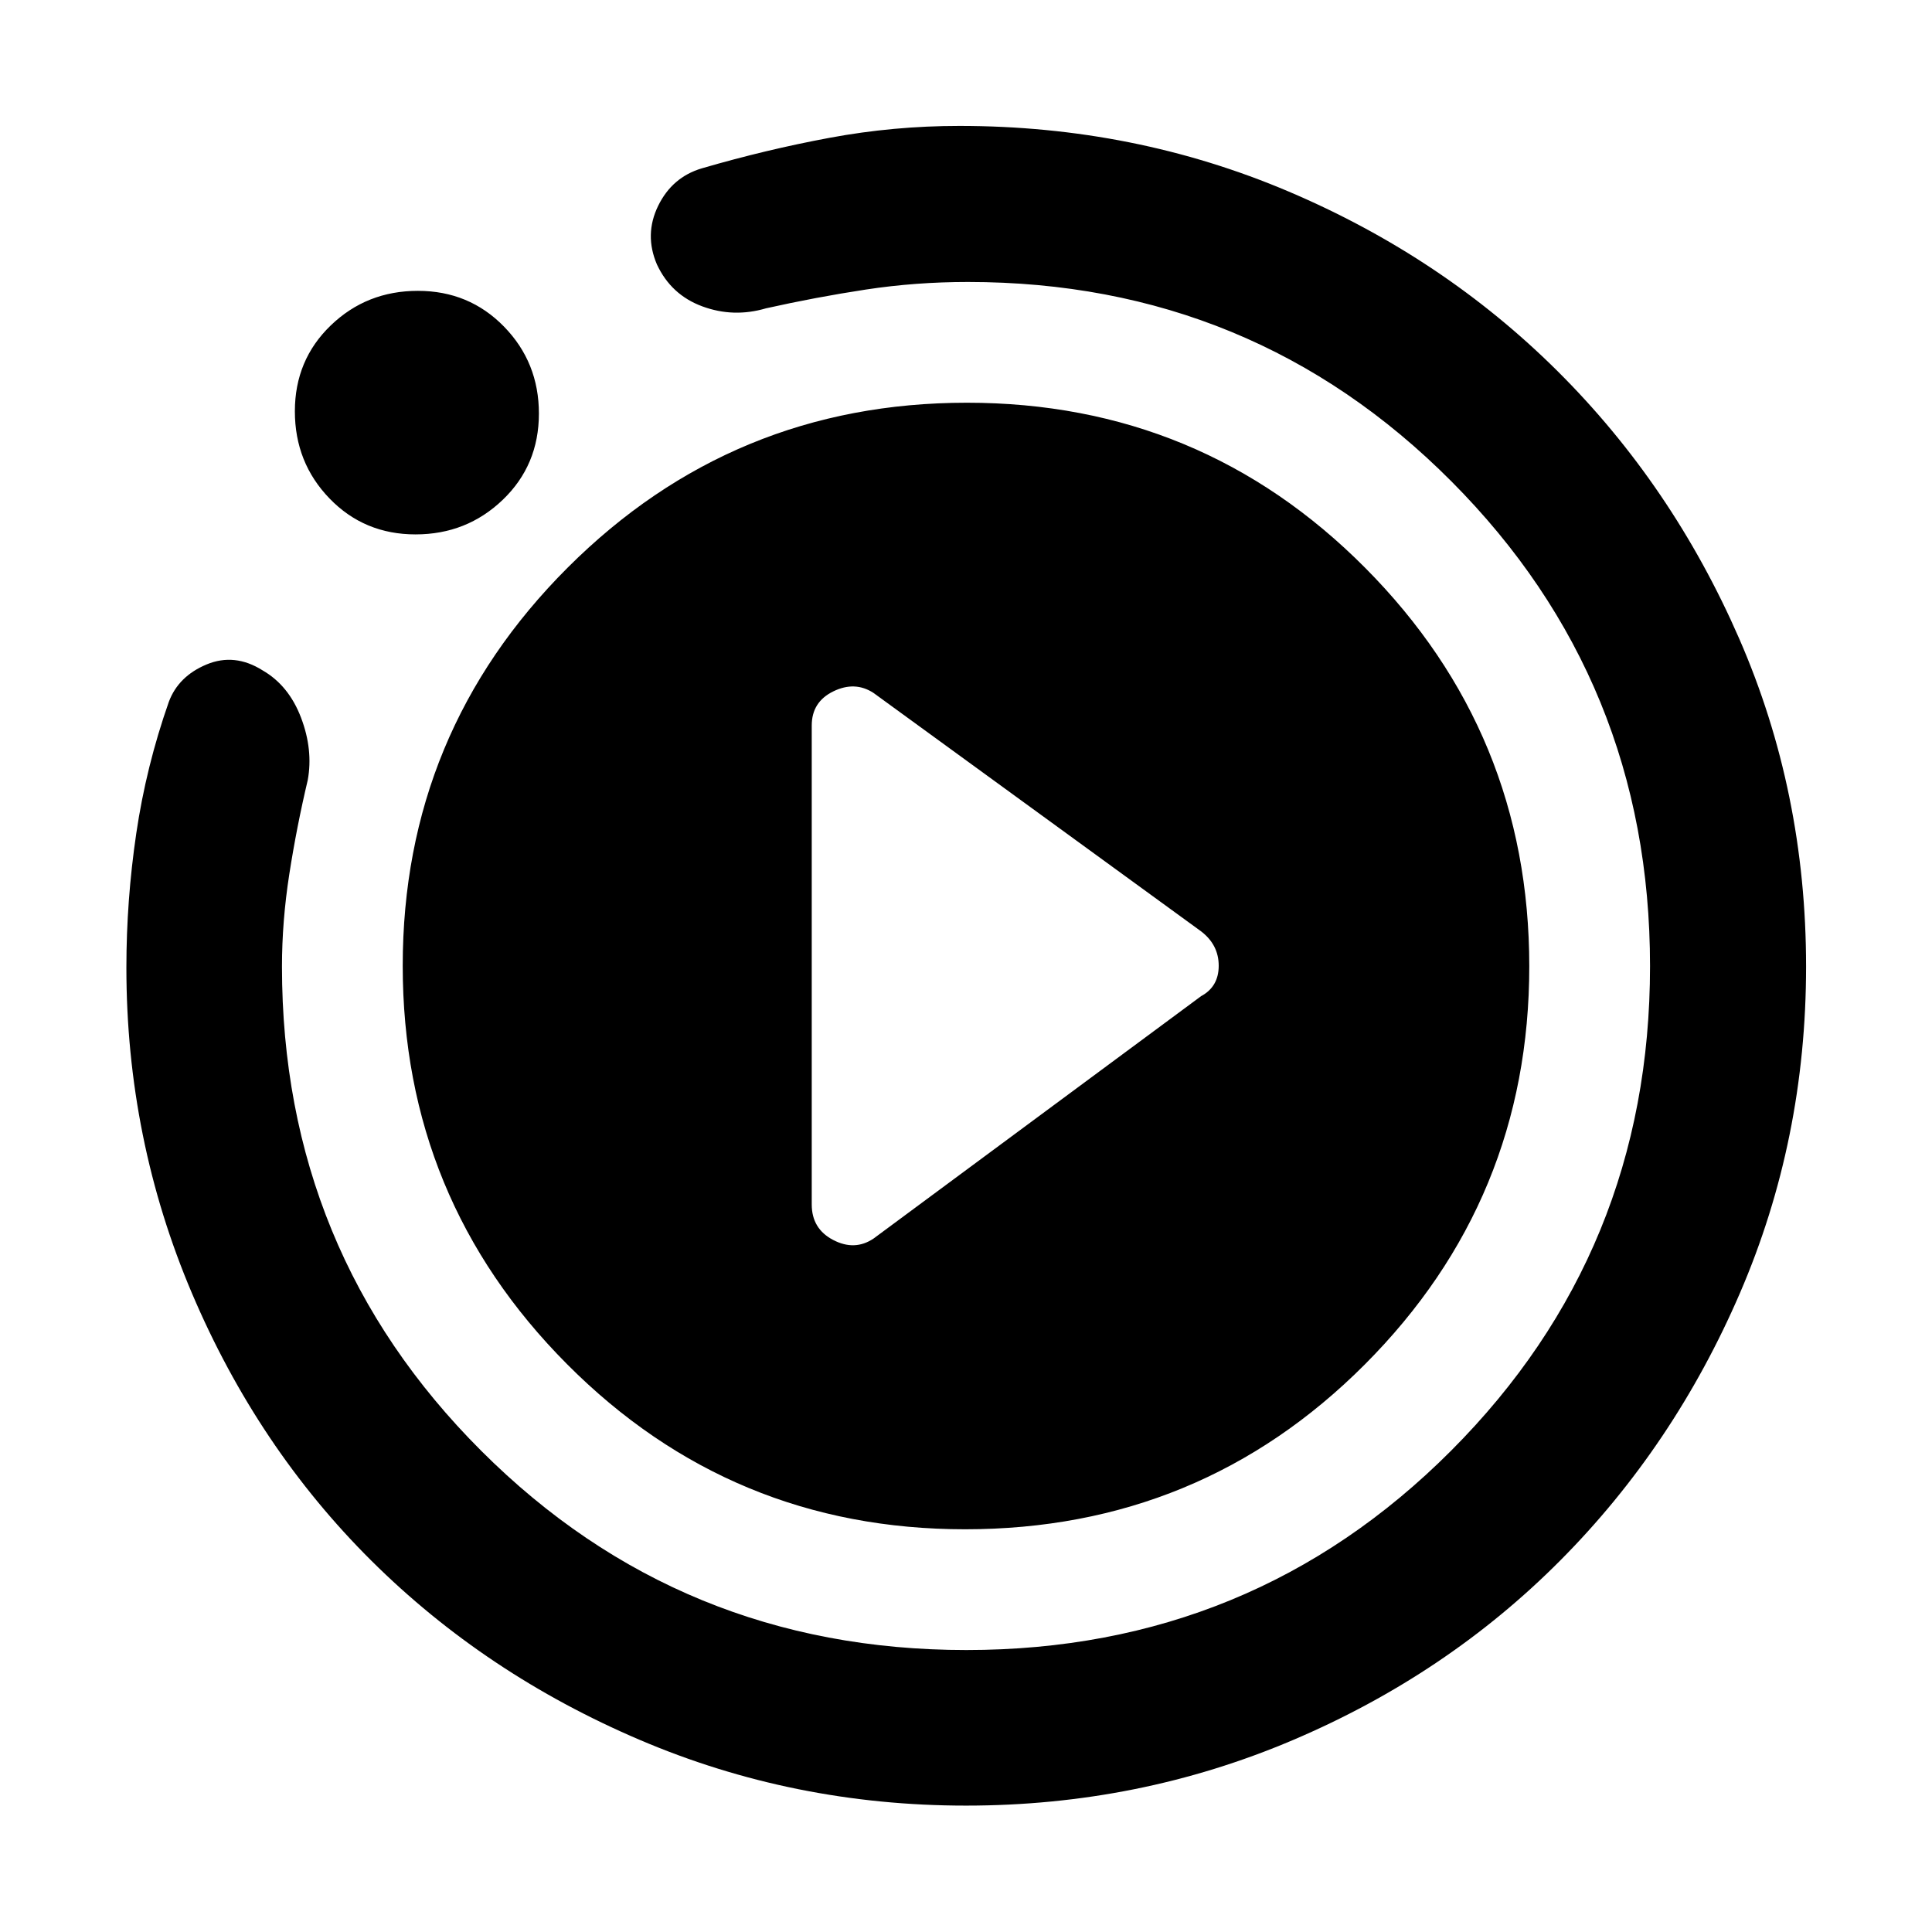 <svg xmlns="http://www.w3.org/2000/svg" height="48" viewBox="0 -960 960 960" width="48"><path d="m434.02-344.54 162.83-120.5q8.72-4.7 8.72-15.09 0-10.38-8.72-17.07L434.02-615.7q-9.24-6-19.95-.76-10.72 5.23-10.72 16.96v238q0 12.08 10.67 17.64 10.67 5.56 20-.68ZM480.01-62.8q-85.65 0-162.24-32.71-76.58-32.71-133.18-88.93-56.6-56.23-89.19-132.89Q62.8-394 62.8-479.18q0-33.44 4.91-66.7 4.9-33.26 16.18-65.38 4.76-12.72 18.72-18.56 13.96-5.83 27.85 2.91 13.04 7.51 19.13 23.53 6.08 16.02 3.32 31.03-5.5 23.21-9.15 46.67-3.65 23.45-3.65 45.96 0 141.7 99.04 240.65 99.03 98.96 241.03 98.96t240.86-99.04q98.85-99.03 98.85-240.8 0-141.76-98.68-240.85t-240.25-99.09q-26 0-50.73 3.77-24.72 3.77-49.58 9.32-16.19 4.76-31.69-.97-15.5-5.73-22.54-20.83-6.35-14.83.61-29.11 6.97-14.28 21.71-18.64 31.8-9.28 63.54-15.18t64.48-5.9q86.8 0 163.47 32.57t133.69 89.26q57.02 56.7 90.27 132.91 33.24 76.21 33.24 162.94 0 85.99-32.79 162.11-32.8 76.13-89.24 132.92-56.44 56.8-132.98 89.36Q565.88-62.8 480.01-62.8ZM206.49-694.46q-25.5 0-42.73-17.83-17.24-17.83-17.24-43.34 0-25.5 17.83-42.67 17.83-17.18 43.29-17.18 25.47 0 42.81 17.78 17.33 17.78 17.33 43.19 0 25.62-17.94 42.84-17.94 17.21-43.35 17.21Zm-6.38 214.32q0-115.93 81.99-197.84 82-81.91 198.35-81.91t197.9 82.05q81.54 82.05 81.54 197.98 0 115.93-81.71 197.84-81.72 81.91-198.61 81.91-116.15 0-197.81-82.05-81.65-82.05-81.65-197.98Z"/></svg>